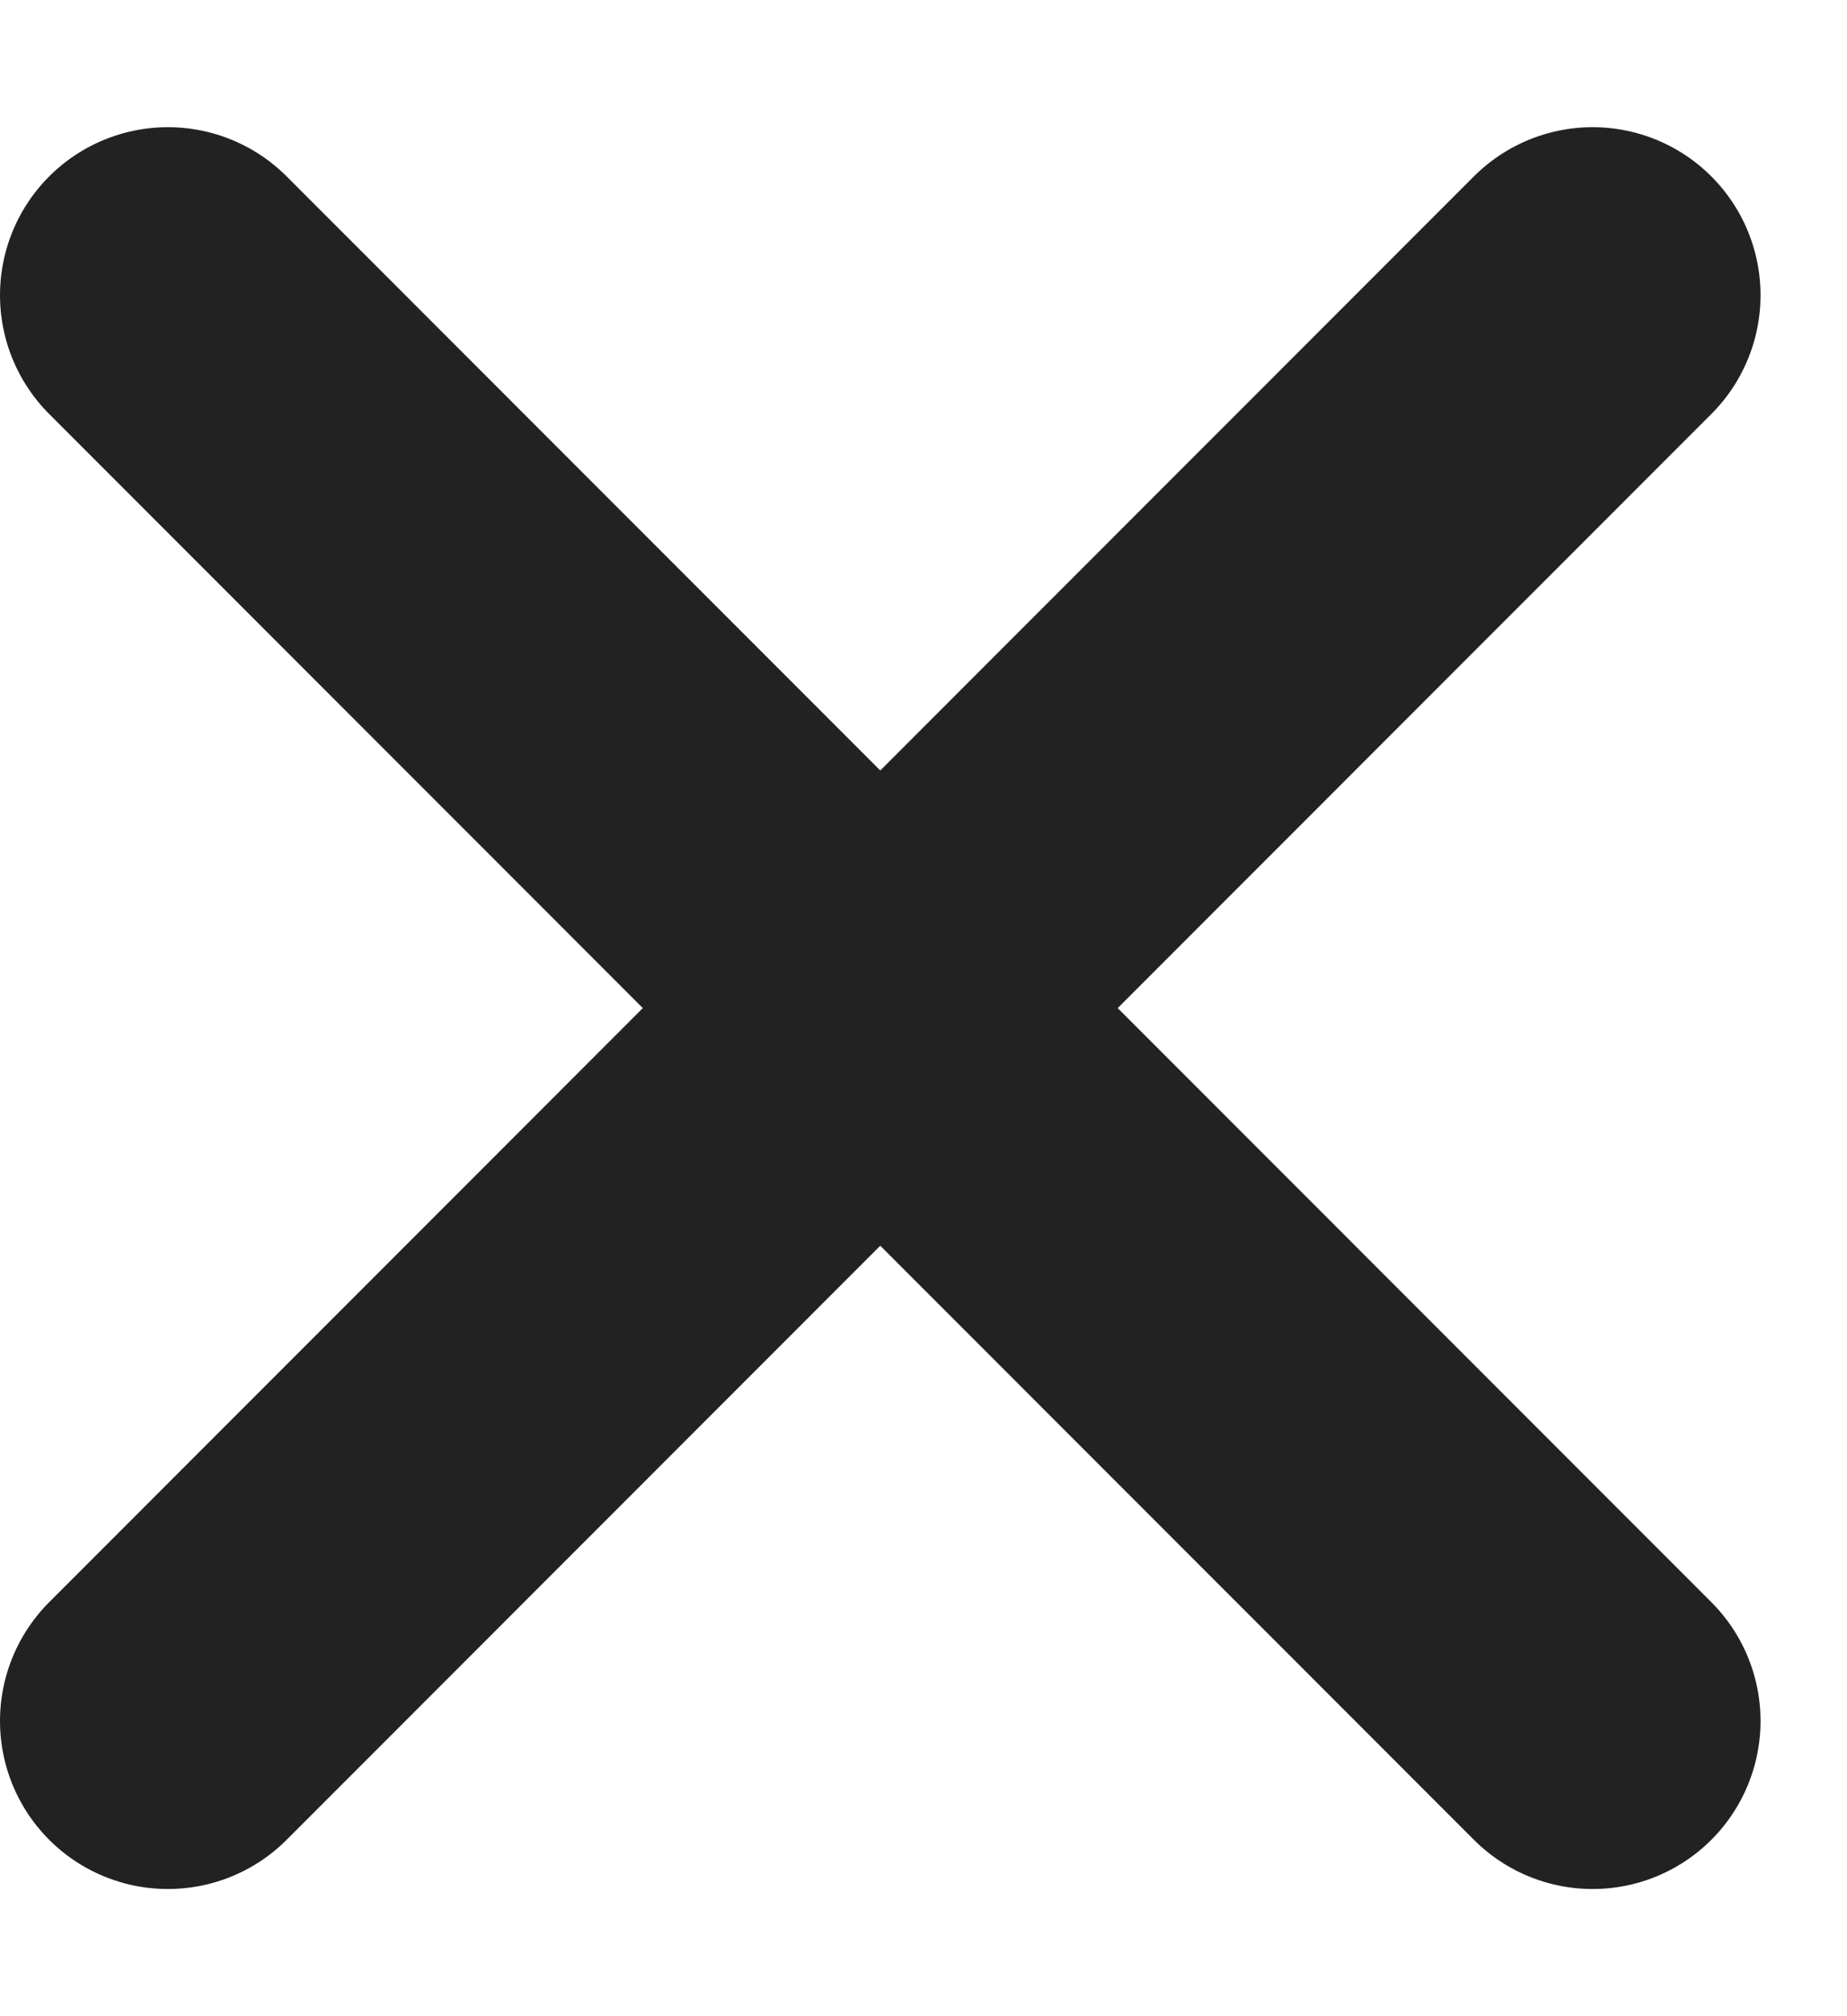<svg width="11" height="12" viewBox="0 0 11 12" fill="none" xmlns="http://www.w3.org/2000/svg">
<path d="M1 1.757L9.485 10.243" stroke="#222222" stroke-width="2" stroke-linecap="round"/>
<path d="M1 10.243L9.485 1.757" stroke="#222222" stroke-width="2" stroke-linecap="round"/>
</svg>
